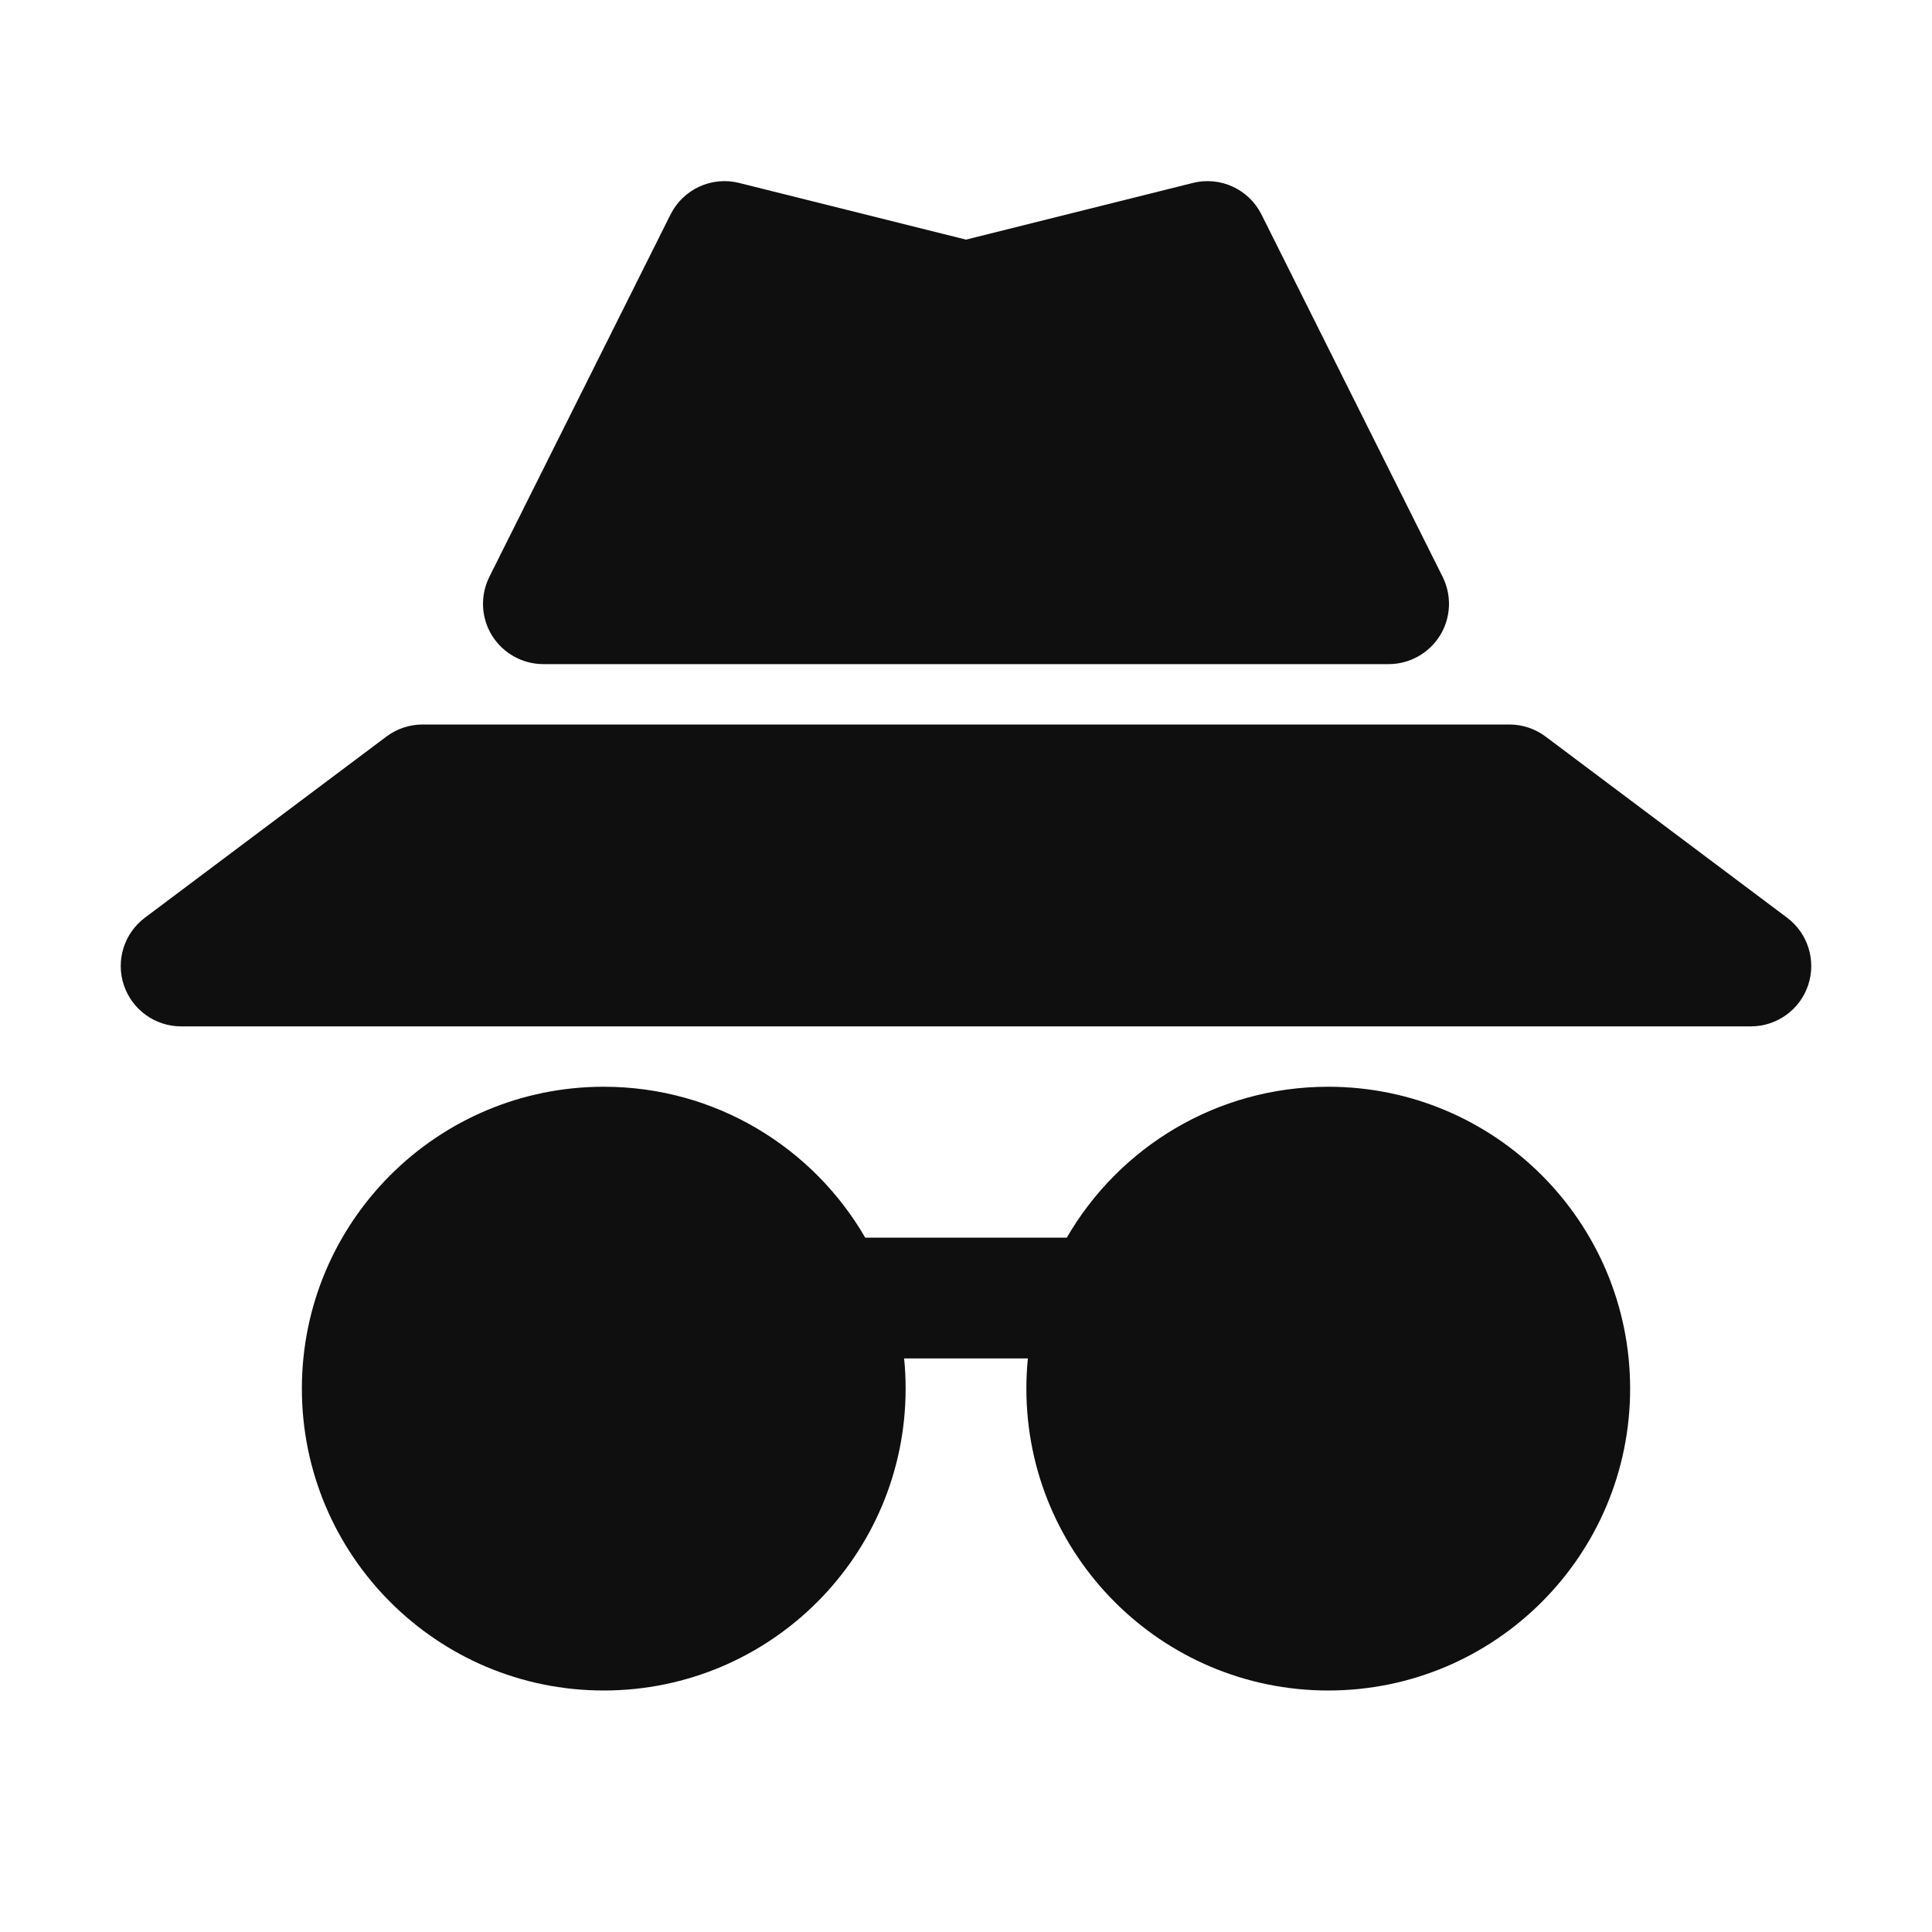 <svg width="32" height="32" viewBox="0 0 32 32" fill="none" xmlns="http://www.w3.org/2000/svg">
<path d="M11.106 3.553C11.315 3.134 11.788 2.916 12.242 3.03L16 3.969L19.758 3.03C20.212 2.916 20.685 3.134 20.894 3.553L23.894 9.553C24.049 9.863 24.033 10.231 23.851 10.526C23.668 10.82 23.347 11 23 11H9C8.653 11 8.332 10.82 8.149 10.526C7.967 10.231 7.951 9.863 8.106 9.553L11.106 3.553Z" fill="#0F0F0F"/>
<path d="M7 12C6.784 12 6.573 12.07 6.4 12.2L2.4 15.2C2.056 15.458 1.915 15.908 2.051 16.316C2.188 16.725 2.57 17 3 17H29C29.43 17 29.813 16.725 29.949 16.316C30.085 15.908 29.944 15.458 29.6 15.2L25.6 12.2C25.427 12.07 25.216 12 25 12H7Z" fill="#0F0F0F"/>
<path d="M5 23C5 20.239 7.239 18 10 18C11.851 18 13.467 19.006 14.331 20.5H17.669C18.533 19.006 20.149 18 22 18C24.761 18 27 20.239 27 23C27 25.761 24.761 28 22 28C19.239 28 17 25.761 17 23C17 22.831 17.008 22.665 17.025 22.5H14.975C14.992 22.665 15 22.831 15 23C15 25.761 12.761 28 10 28C7.239 28 5 25.761 5 23Z" fill="#0F0F0F"/>
</svg>
